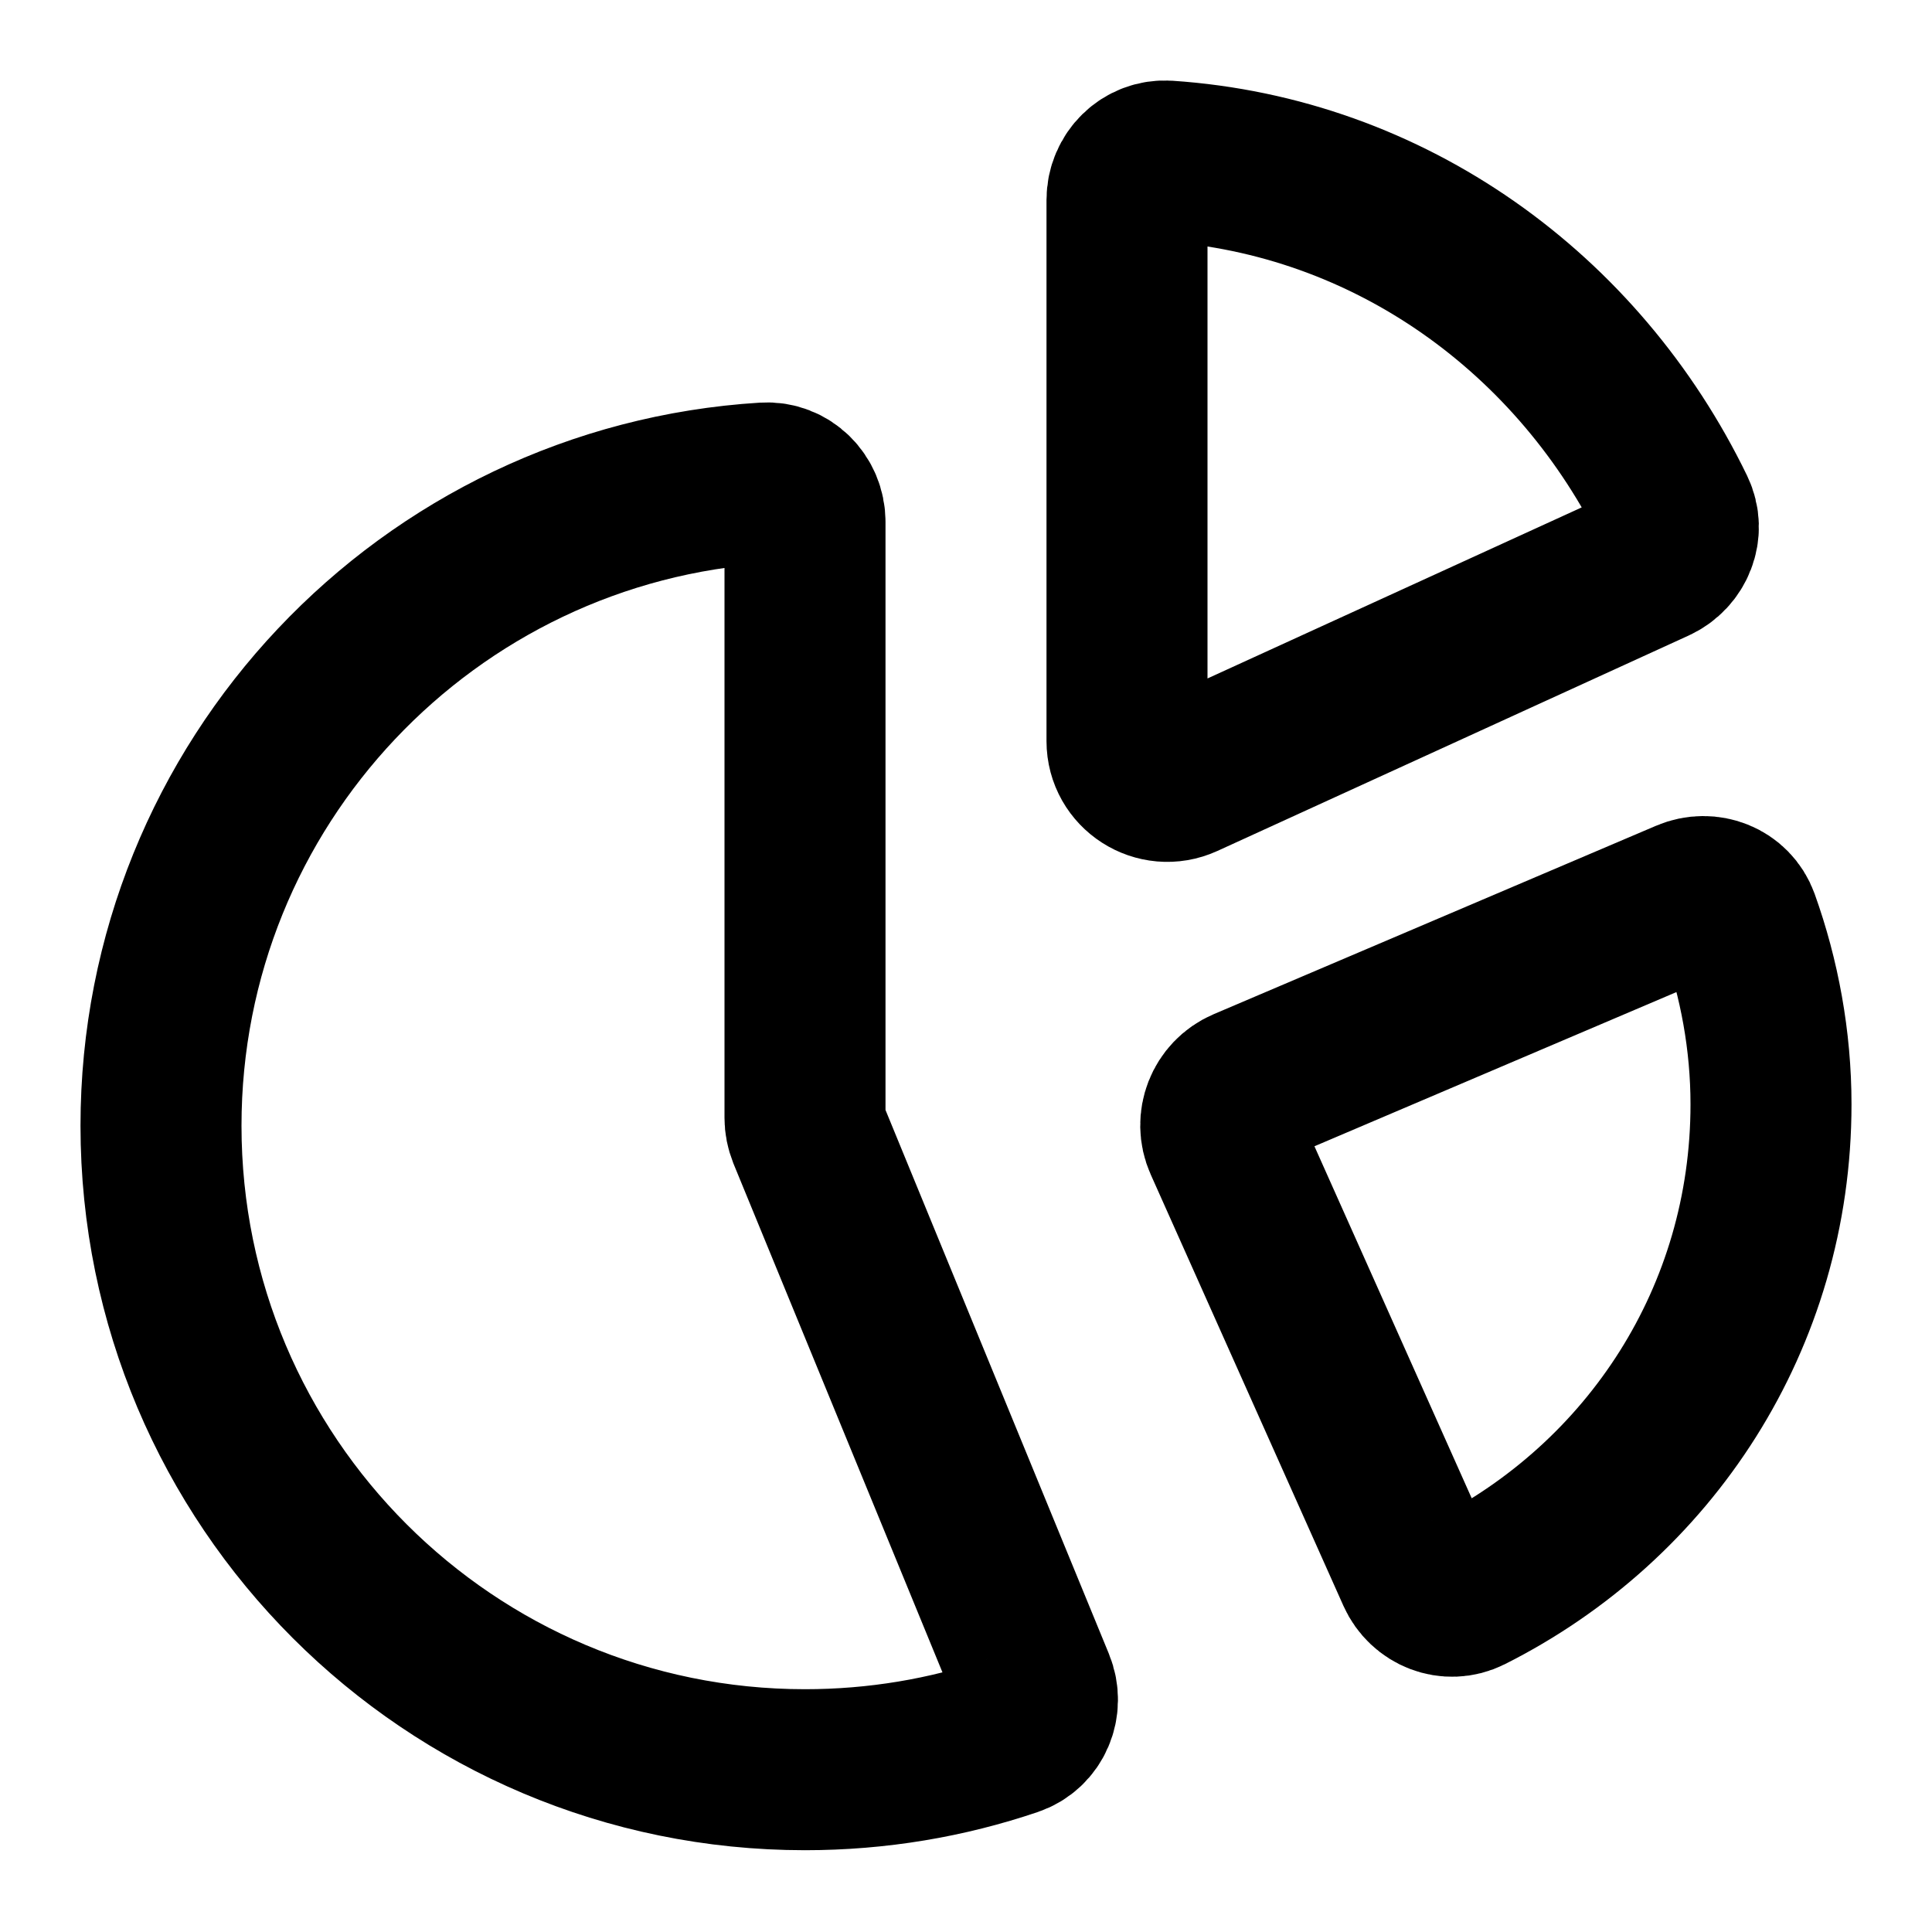 <svg width="24" height="24" viewBox="0 0 24 24" fill="none" xmlns="http://www.w3.org/2000/svg">
<path d="M17.601 19.539L15.208 14.183C15.094 13.928 15.211 13.629 15.468 13.519L20.964 11.178C21.216 11.07 21.508 11.184 21.601 11.442C21.856 12.153 22 12.928 22 13.718C22 16.368 20.496 18.648 18.244 19.78C18.001 19.902 17.712 19.787 17.601 19.539Z" stroke="black" stroke-width="2"/>
<path d="M14 2.484V9.206C14 9.57 14.377 9.812 14.708 9.661L20.562 6.985C20.806 6.873 20.92 6.587 20.803 6.345C19.615 3.892 17.261 2.186 14.5 2.001C14.224 1.983 14 2.208 14 2.484Z" stroke="black" stroke-width="2"/>
<path d="M2 13.984C2 18.403 5.582 21.984 10 21.984C10.9 21.984 11.765 21.836 12.572 21.562C12.834 21.473 12.955 21.18 12.85 20.924L10.037 14.076C10.013 14.015 10 13.951 10 13.886V6.484C10 6.208 9.776 5.983 9.5 6C5.315 6.258 2 9.734 2 13.984Z" stroke="black" stroke-width="2"/>
</svg>
